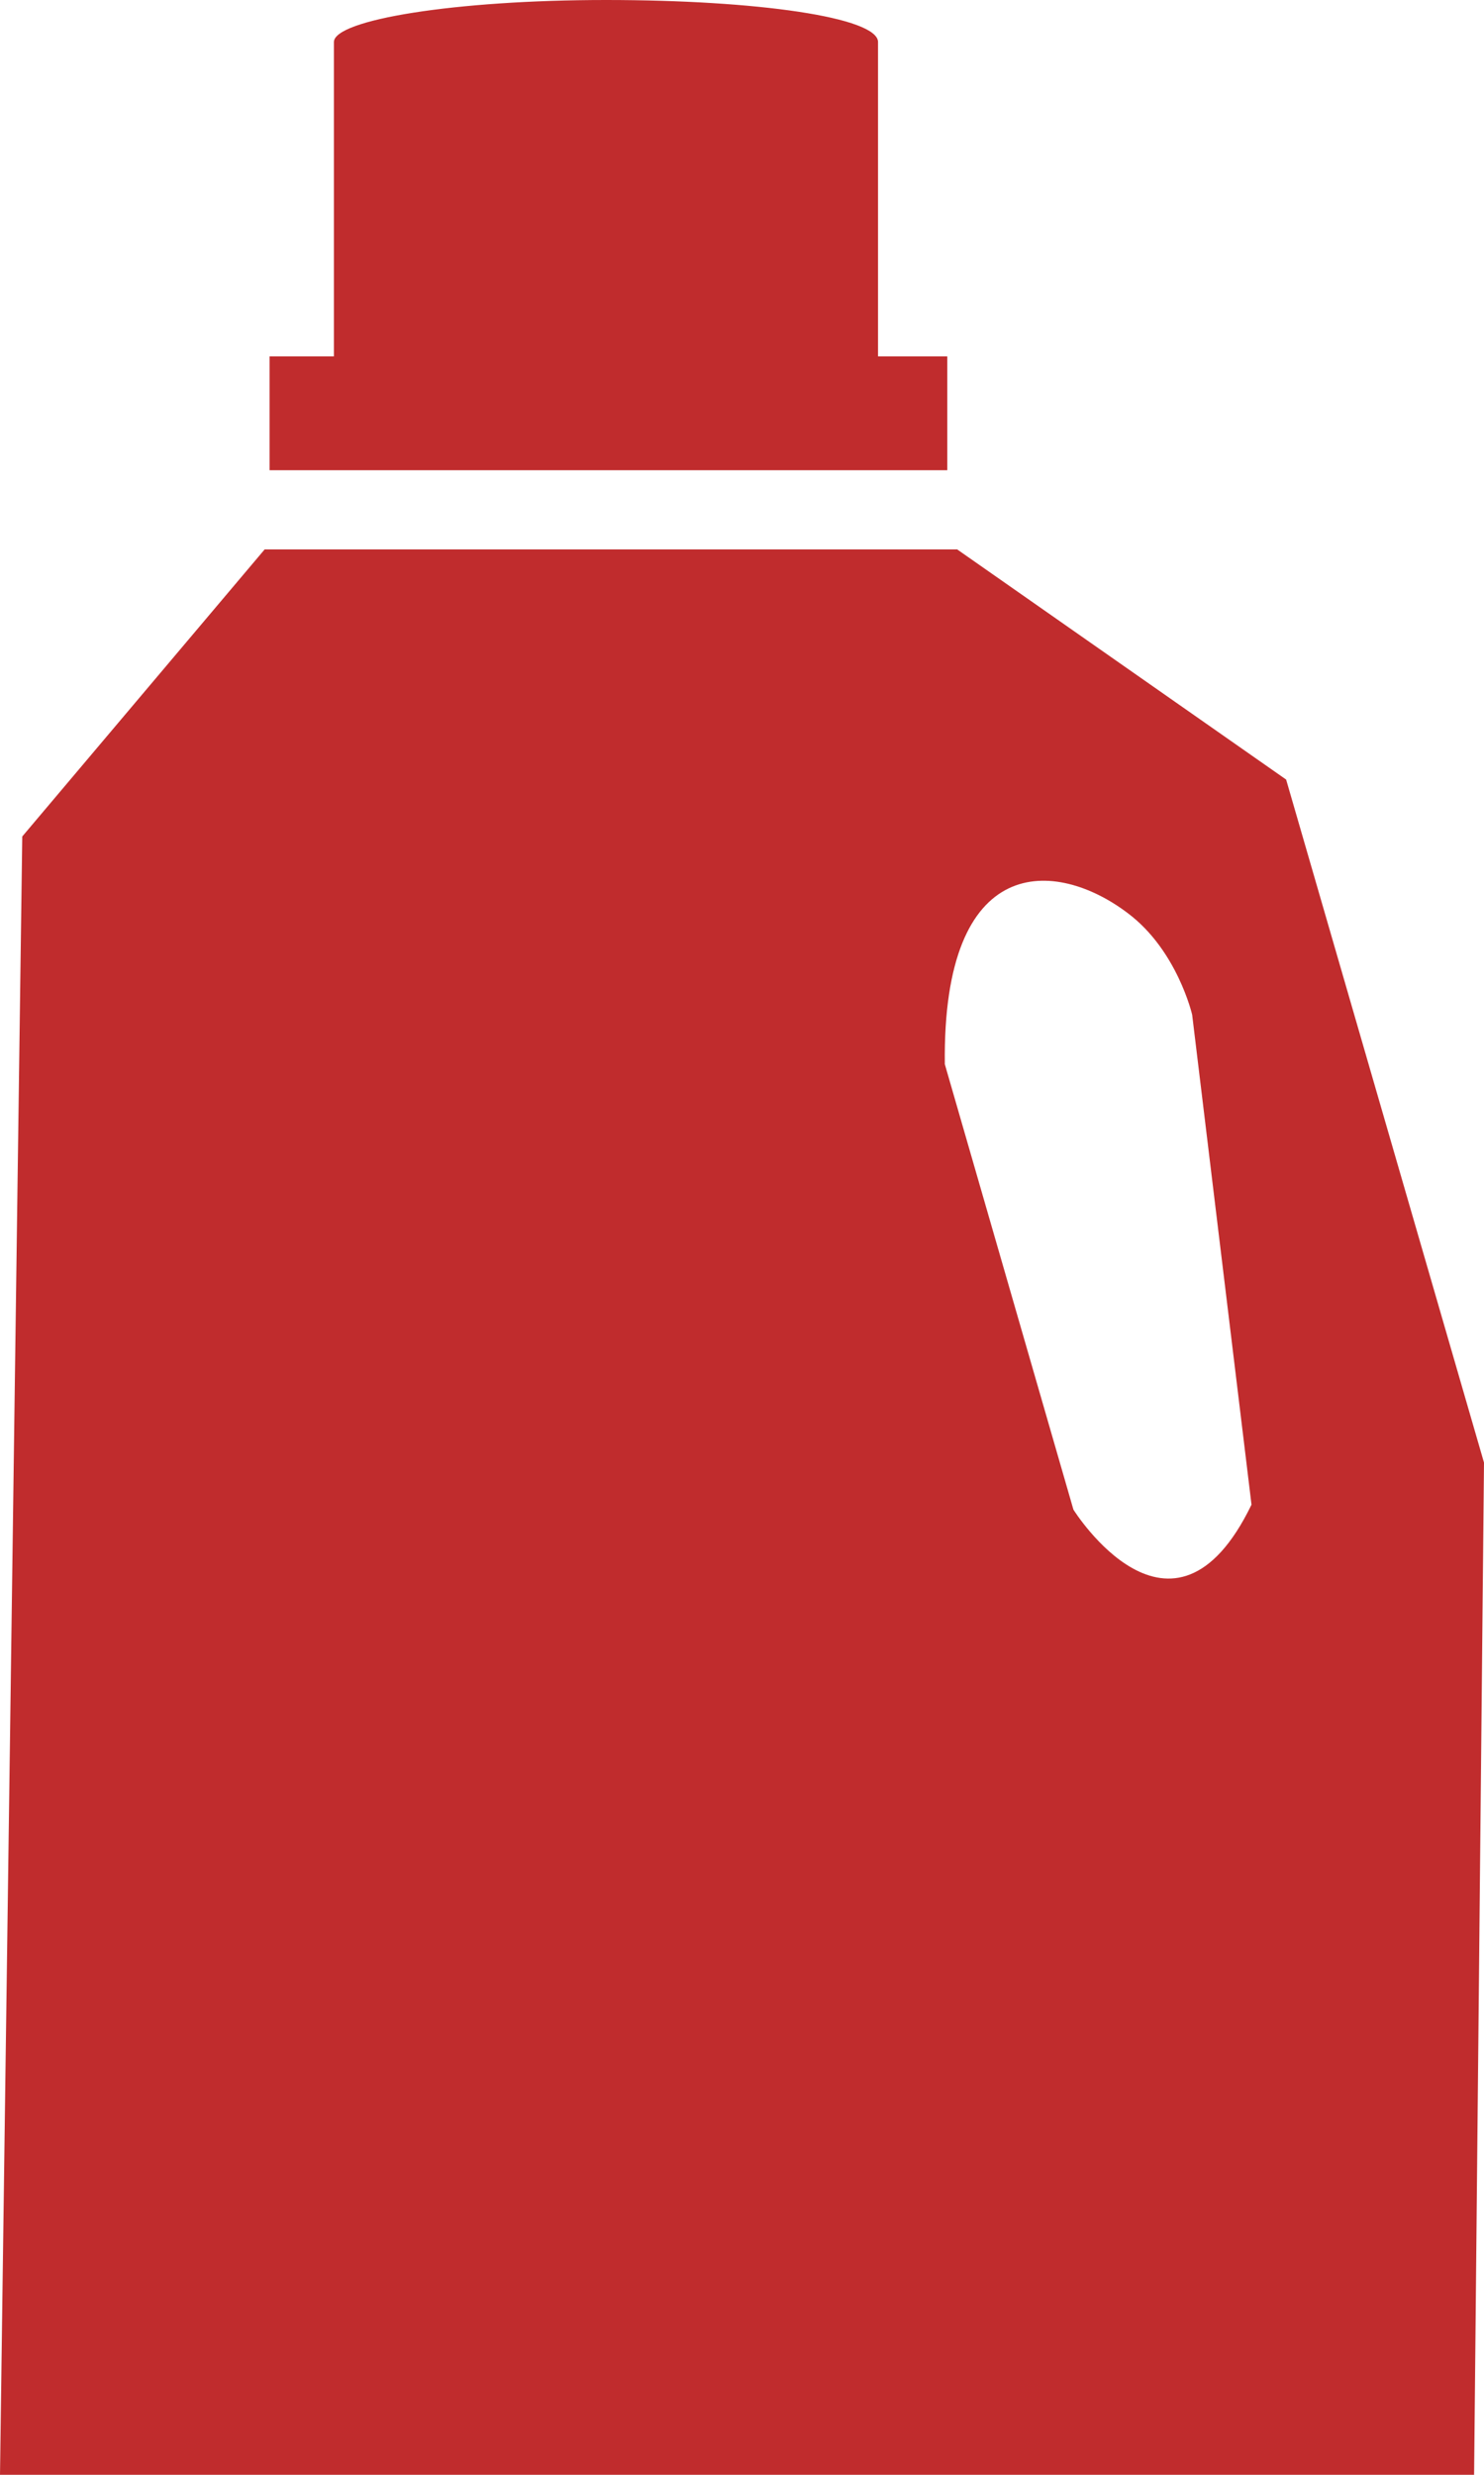 <?xml version="1.0" encoding="utf-8"?>
<!-- Generator: Adobe Illustrator 19.1.0, SVG Export Plug-In . SVG Version: 6.00 Build 0)  -->
<svg version="1.1" id="Layer_1" xmlns="http://www.w3.org/2000/svg" xmlns:xlink="http://www.w3.org/1999/xlink" x="0px" y="0px"
	 viewBox="-40 20.7 60 100" style="enable-background:new -40 20.7 60 100;" xml:space="preserve">
<style type="text/css">
	.st0{fill:#C02C2D;}
</style>
<path class="st0" d="M-1.7,35.1v4.6h-27.4v-4.6h2.6V22.4l0,0c0-0.9,4.9-1.7,11-1.7s11,0.7,11,1.7l0,0v12.7H-1.7z"/>
<path class="st0" d="M12,52.2l-13.3-9.3h-28l-9.8,11.6l-0.9,66.2h59.6L20,79.8L12,52.2z M3.4,81.7l-5.2-18c-0.1-8.6,4.5-8.3,7.4-6.1
	c2,1.5,2.6,4.1,2.6,4.1l2.4,19.8C7.4,88.1,3.4,81.7,3.4,81.7z"/>
</svg>
